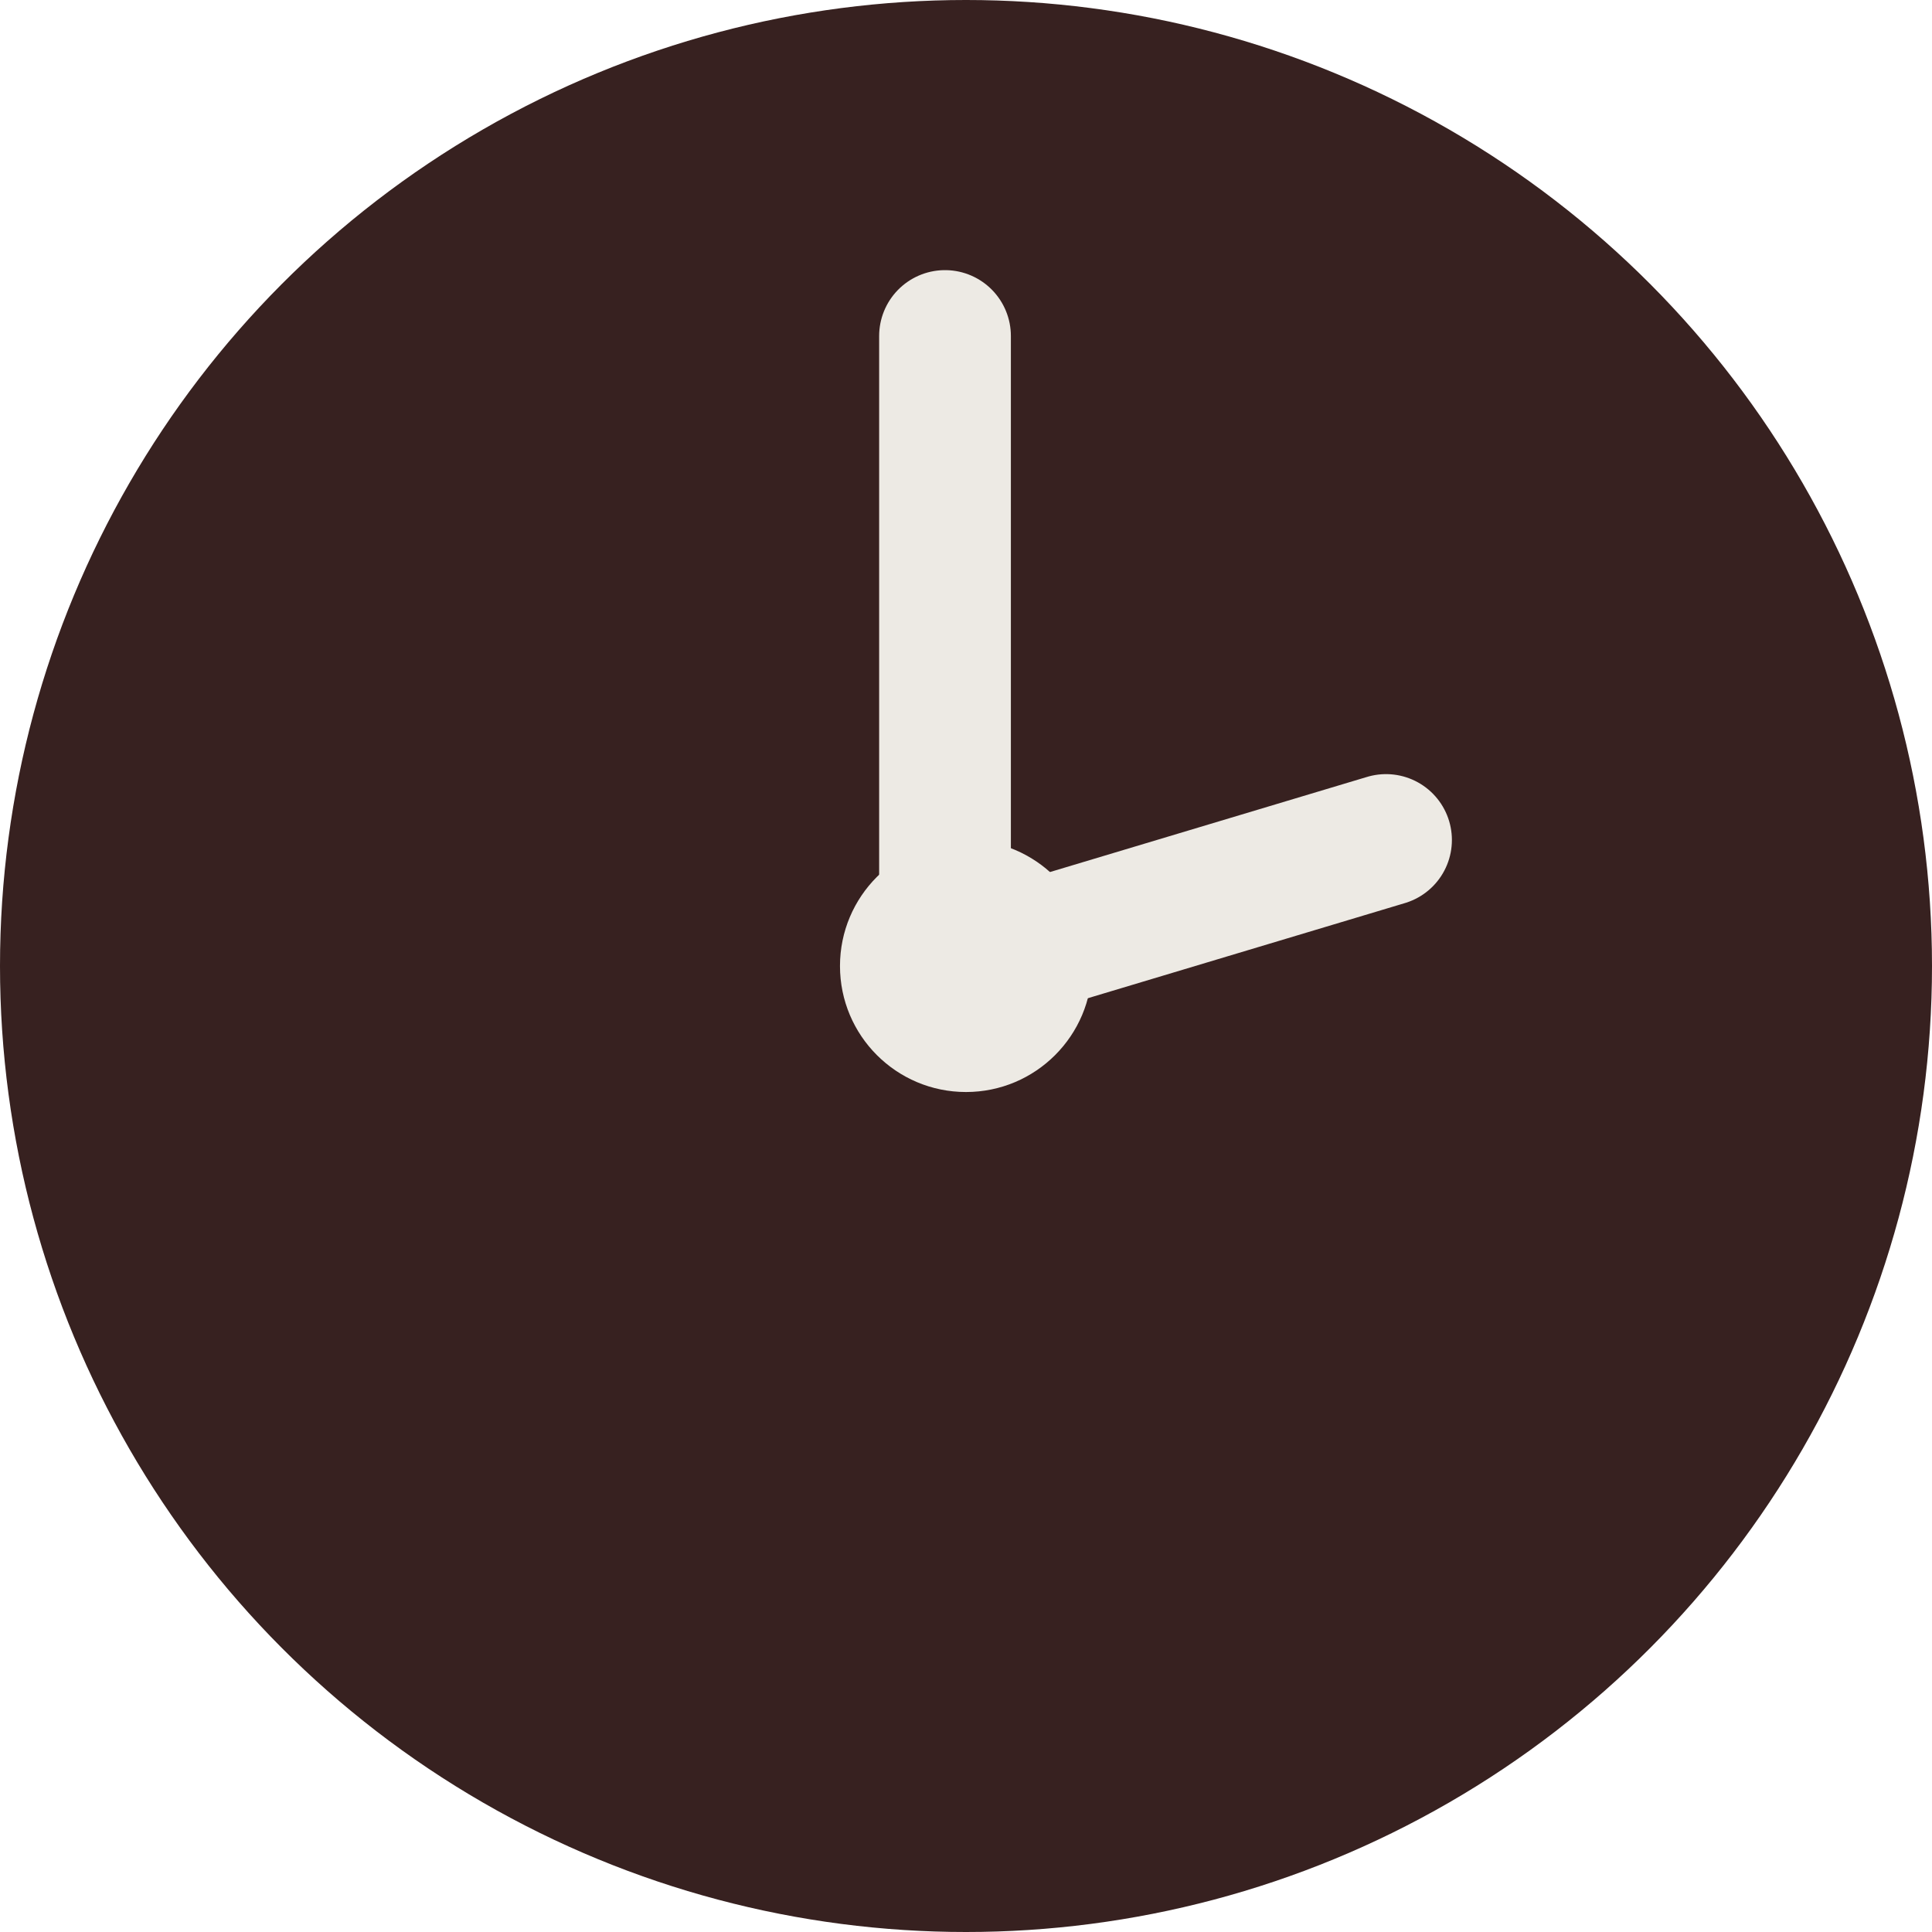 <svg width="22" height="22" viewBox="0 0 22 22" fill="none" xmlns="http://www.w3.org/2000/svg">
<circle cx="11" cy="11" r="11" fill="#372120"/>
<path d="M11 11L15.783 9.565" stroke="#EDEAE4" stroke-width="1.5" stroke-linecap="round"/>
<path d="M10.761 10.761V3.826" stroke="#EDEAE4" stroke-width="1.5" stroke-linecap="round"/>
<circle cx="11" cy="11" r="1.435" fill="#EDEAE4"/>
</svg>
